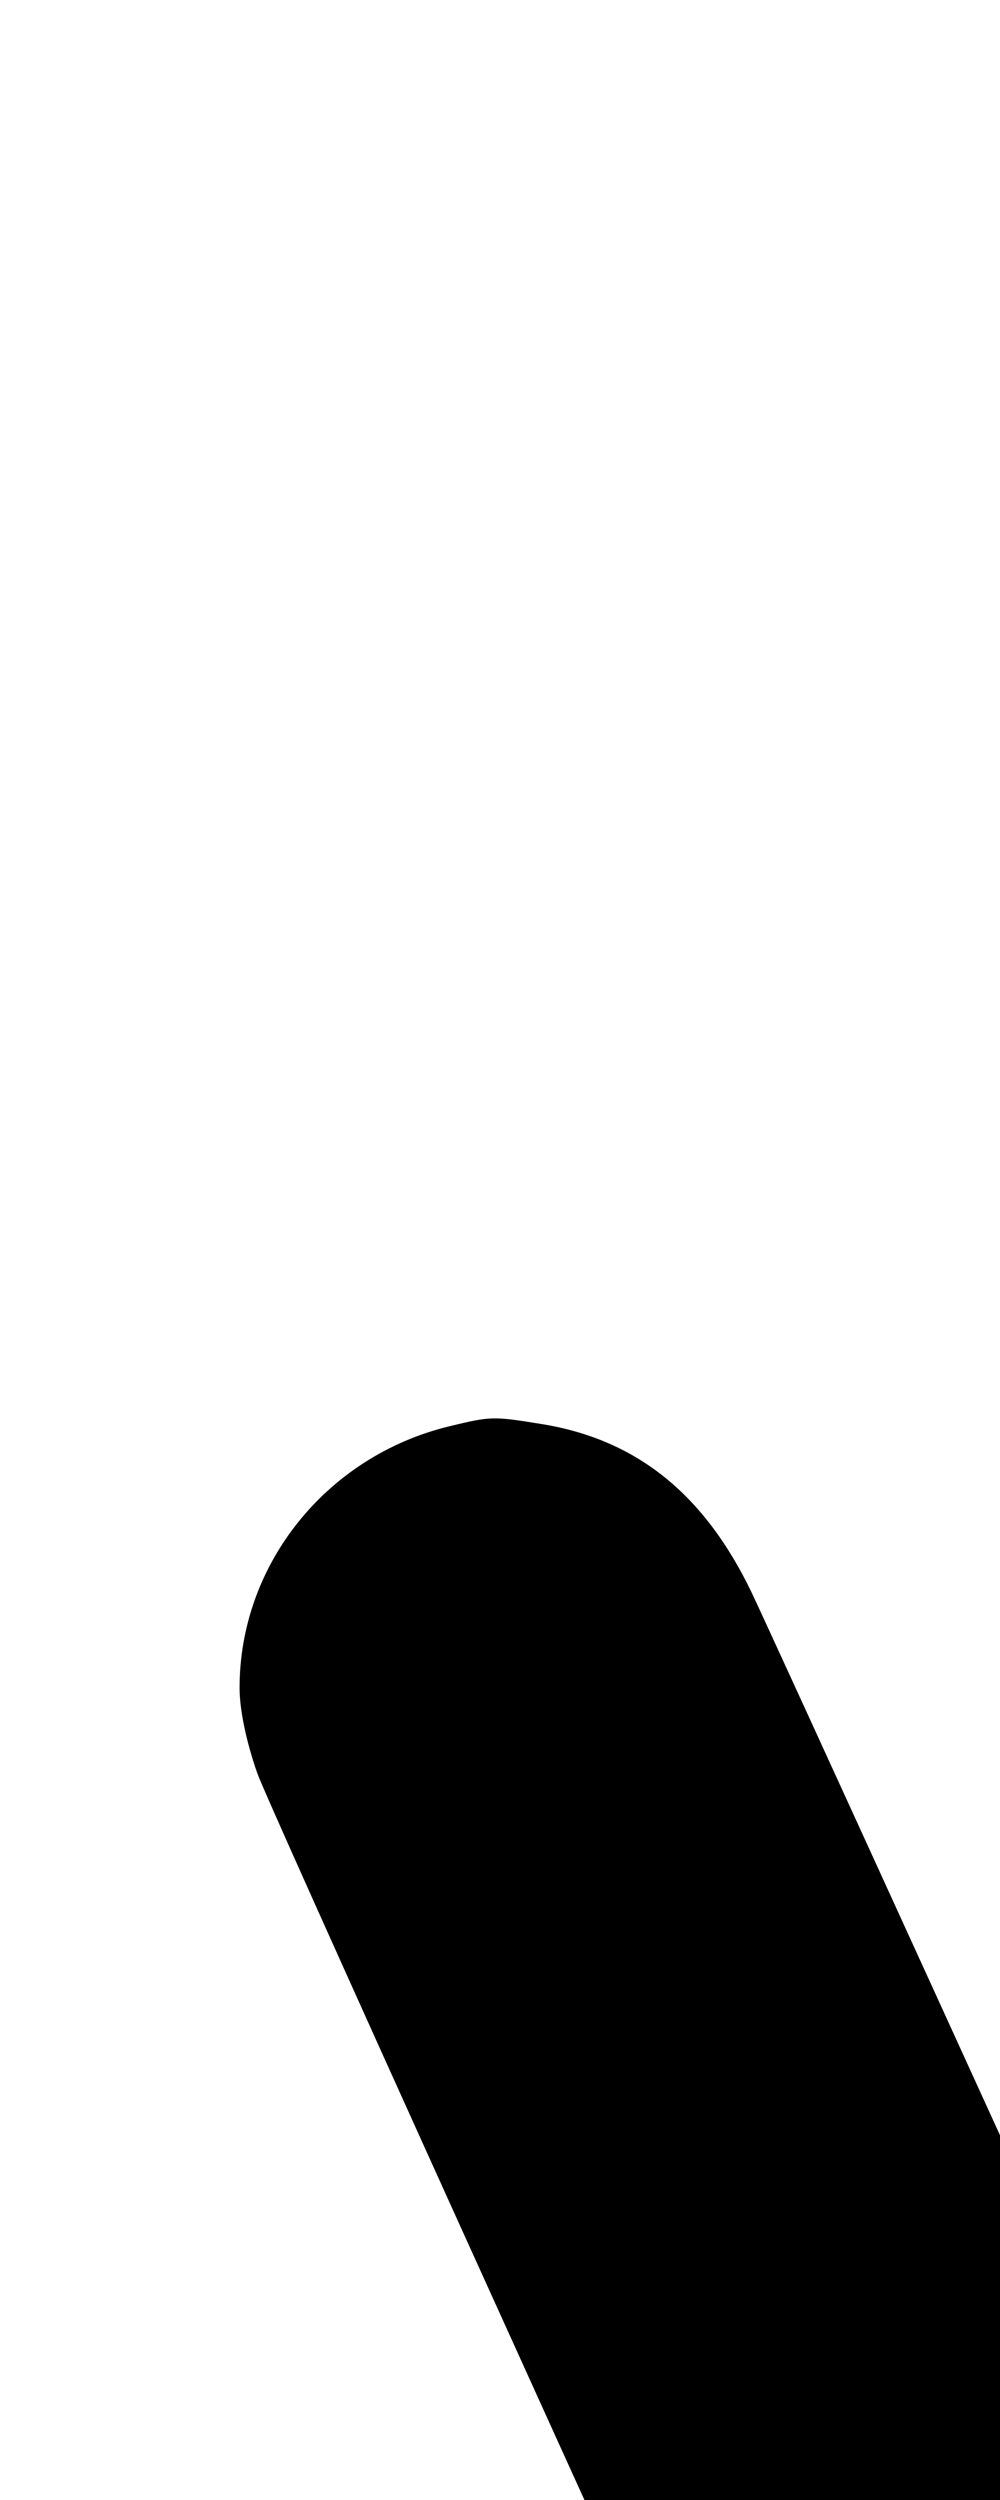 <svg width="400" height="1000" viewBox="0 0 105.833 264.583" version="1.1" id="svg5" xmlns="http://www.w3.org/2000/svg" xmlns:svg="http://www.w3.org/2000/svg"><path d="M47.557 150.948 C 34.531 154.107,25.333 165.591,25.355 178.667 C 25.359 180.956,26.064 184.337,27.230 187.667 C 28.257 190.600,60.501 261.808,98.882 345.908 C 137.264 430.007,168.667 499.348,168.667 499.999 C 168.667 500.651,137.264 569.992,98.884 654.092 C 60.503 738.191,28.260 809.400,27.231 812.333 C 25.140 818.300,24.842 823.102,26.240 828.333 C 29.923 842.121,43.539 851.484,56.822 849.362 C 67.149 847.712,74.115 842.335,79.184 832.101 C 80.937 828.562,108.763 767.700,141.019 696.853 C 173.275 626.005,199.817 568.039,200.000 568.039 C 200.183 568.039,226.730 626.005,258.991 696.853 C 291.253 767.700,318.926 828.307,320.486 831.534 C 325.565 842.040,332.693 847.687,342.946 849.325 C 359.151 851.913,374.673 838.206,374.645 821.333 C 374.641 819.041,373.937 815.667,372.768 812.333 C 371.739 809.400,339.495 738.194,301.115 654.097 C 262.735 570.001,231.333 500.659,231.333 500.005 C 231.333 499.350,262.735 430.006,301.116 345.907 C 339.496 261.808,371.740 190.600,372.768 187.667 C 373.937 184.334,374.641 180.958,374.645 178.667 C 374.673 161.794,359.151 148.087,342.946 150.675 C 332.692 152.313,325.563 157.960,320.487 168.466 C 318.928 171.693,291.255 232.299,258.993 303.147 C 226.730 373.994,200.183 431.961,200.000 431.961 C 199.817 431.961,173.270 373.995,141.006 303.148 C 108.743 232.300,81.071 171.693,79.512 168.466 C 74.487 158.062,67.328 152.335,57.320 150.711 C 52.171 149.876,51.959 149.881,47.557 150.948 " stroke="none" fill-rule="evenodd" fill="#000000"></path></svg>